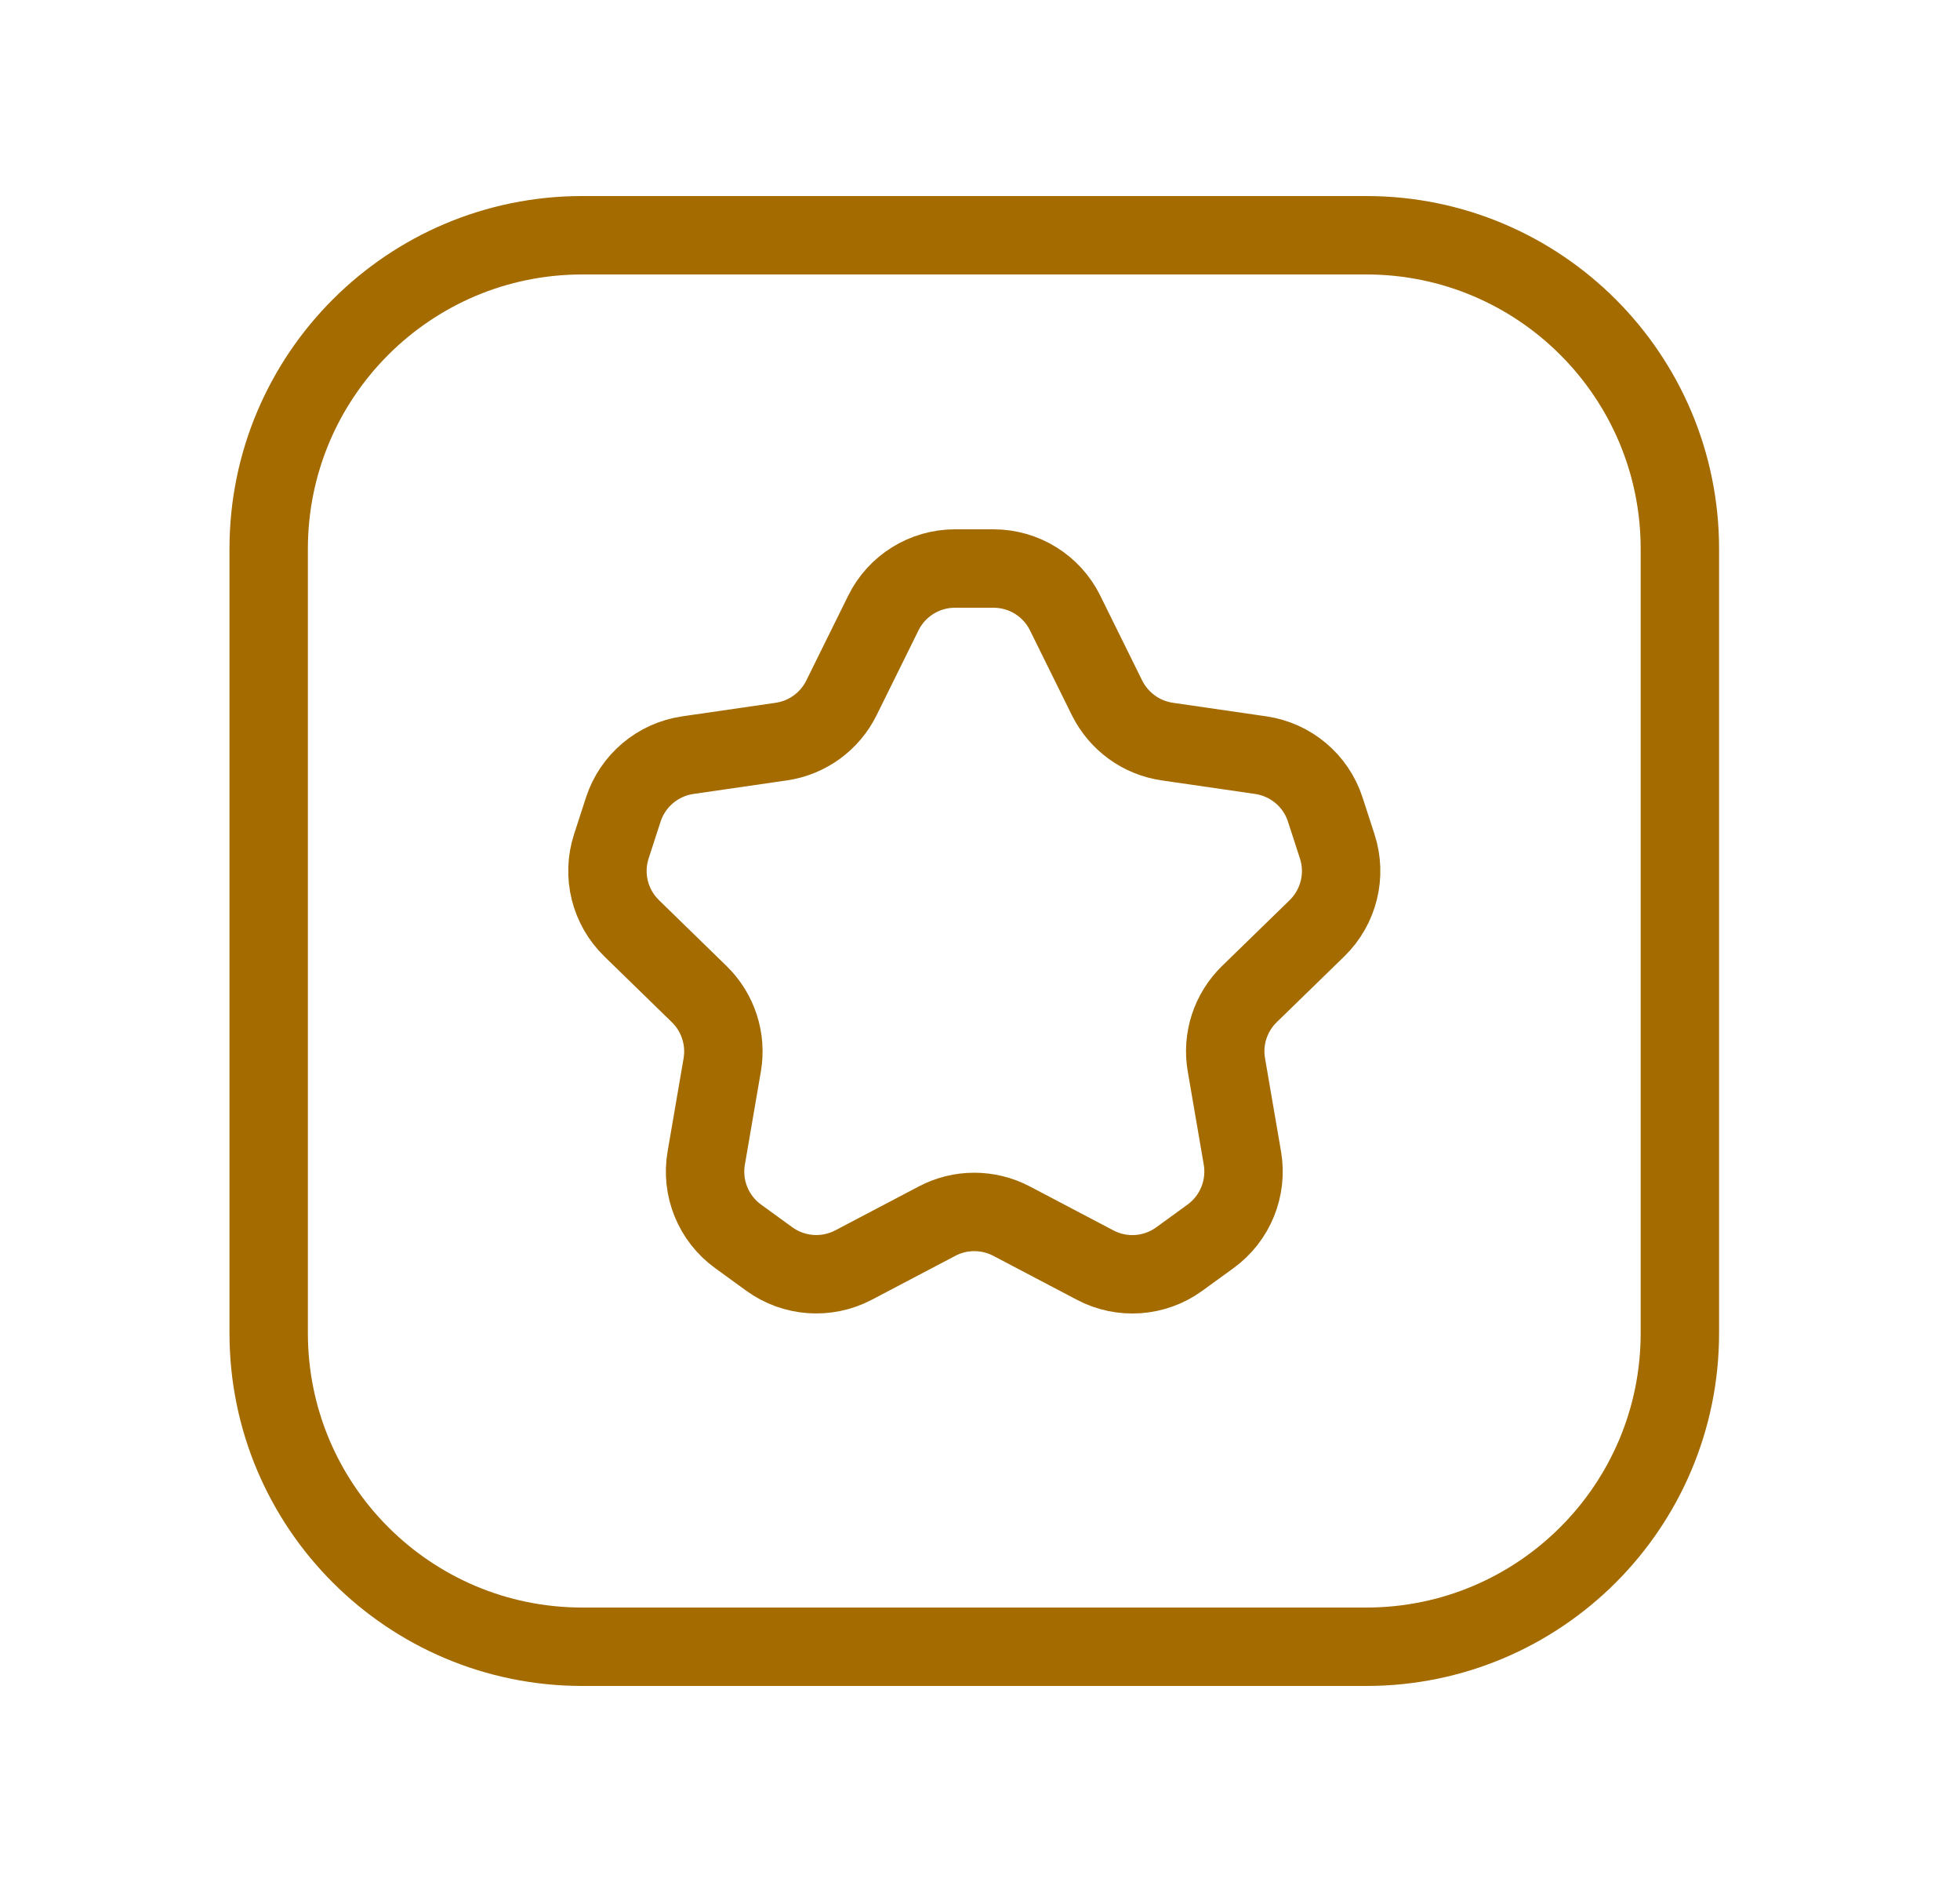 <svg width="25" height="24" viewBox="0 0 25 24" fill="none" xmlns="http://www.w3.org/2000/svg">
<g clip-path="url(#clip0_210_384)">
<path d="M10.886 16.133L11.953 15.572C12.249 15.416 12.604 15.416 12.902 15.572L13.969 16.133C14.312 16.314 14.729 16.284 15.043 16.055L15.441 15.766C15.755 15.538 15.912 15.151 15.847 14.769L15.643 13.581C15.585 13.25 15.695 12.913 15.935 12.678L16.799 11.837C17.076 11.566 17.177 11.161 17.056 10.792L16.904 10.324C16.785 9.955 16.465 9.686 16.081 9.63L14.889 9.457C14.556 9.409 14.27 9.2 14.12 8.899L13.586 7.818C13.415 7.47 13.06 7.25 12.672 7.25H12.181C11.793 7.25 11.438 7.47 11.267 7.818L10.733 8.899C10.585 9.2 10.297 9.409 9.966 9.457L8.773 9.63C8.389 9.686 8.07 9.955 7.95 10.324L7.798 10.792C7.678 11.161 7.778 11.566 8.056 11.837L8.919 12.678C9.159 12.912 9.269 13.25 9.212 13.581L9.008 14.769C8.942 15.152 9.1 15.538 9.414 15.766L9.812 16.055C10.126 16.283 10.541 16.313 10.886 16.133Z" stroke="#A36B00" strokeWidth="1.5" stroke-linecap="round" stroke-linejoin="round"/>
<path d="M17.427 21H7.427C5.218 21 3.427 19.209 3.427 17V7C3.427 4.791 5.218 3 7.427 3H17.427C19.636 3 21.427 4.791 21.427 7V17C21.427 19.209 19.636 21 17.427 21Z" stroke="#A36B00" strokeWidth="1.5" stroke-linecap="round" stroke-linejoin="round"/>
</g>
<defs>
<clipPath id="clip0_210_384">
<rect width="24" height="24" fill="white" transform="translate(0.427)"/>
</clipPath>
</defs>
</svg>
